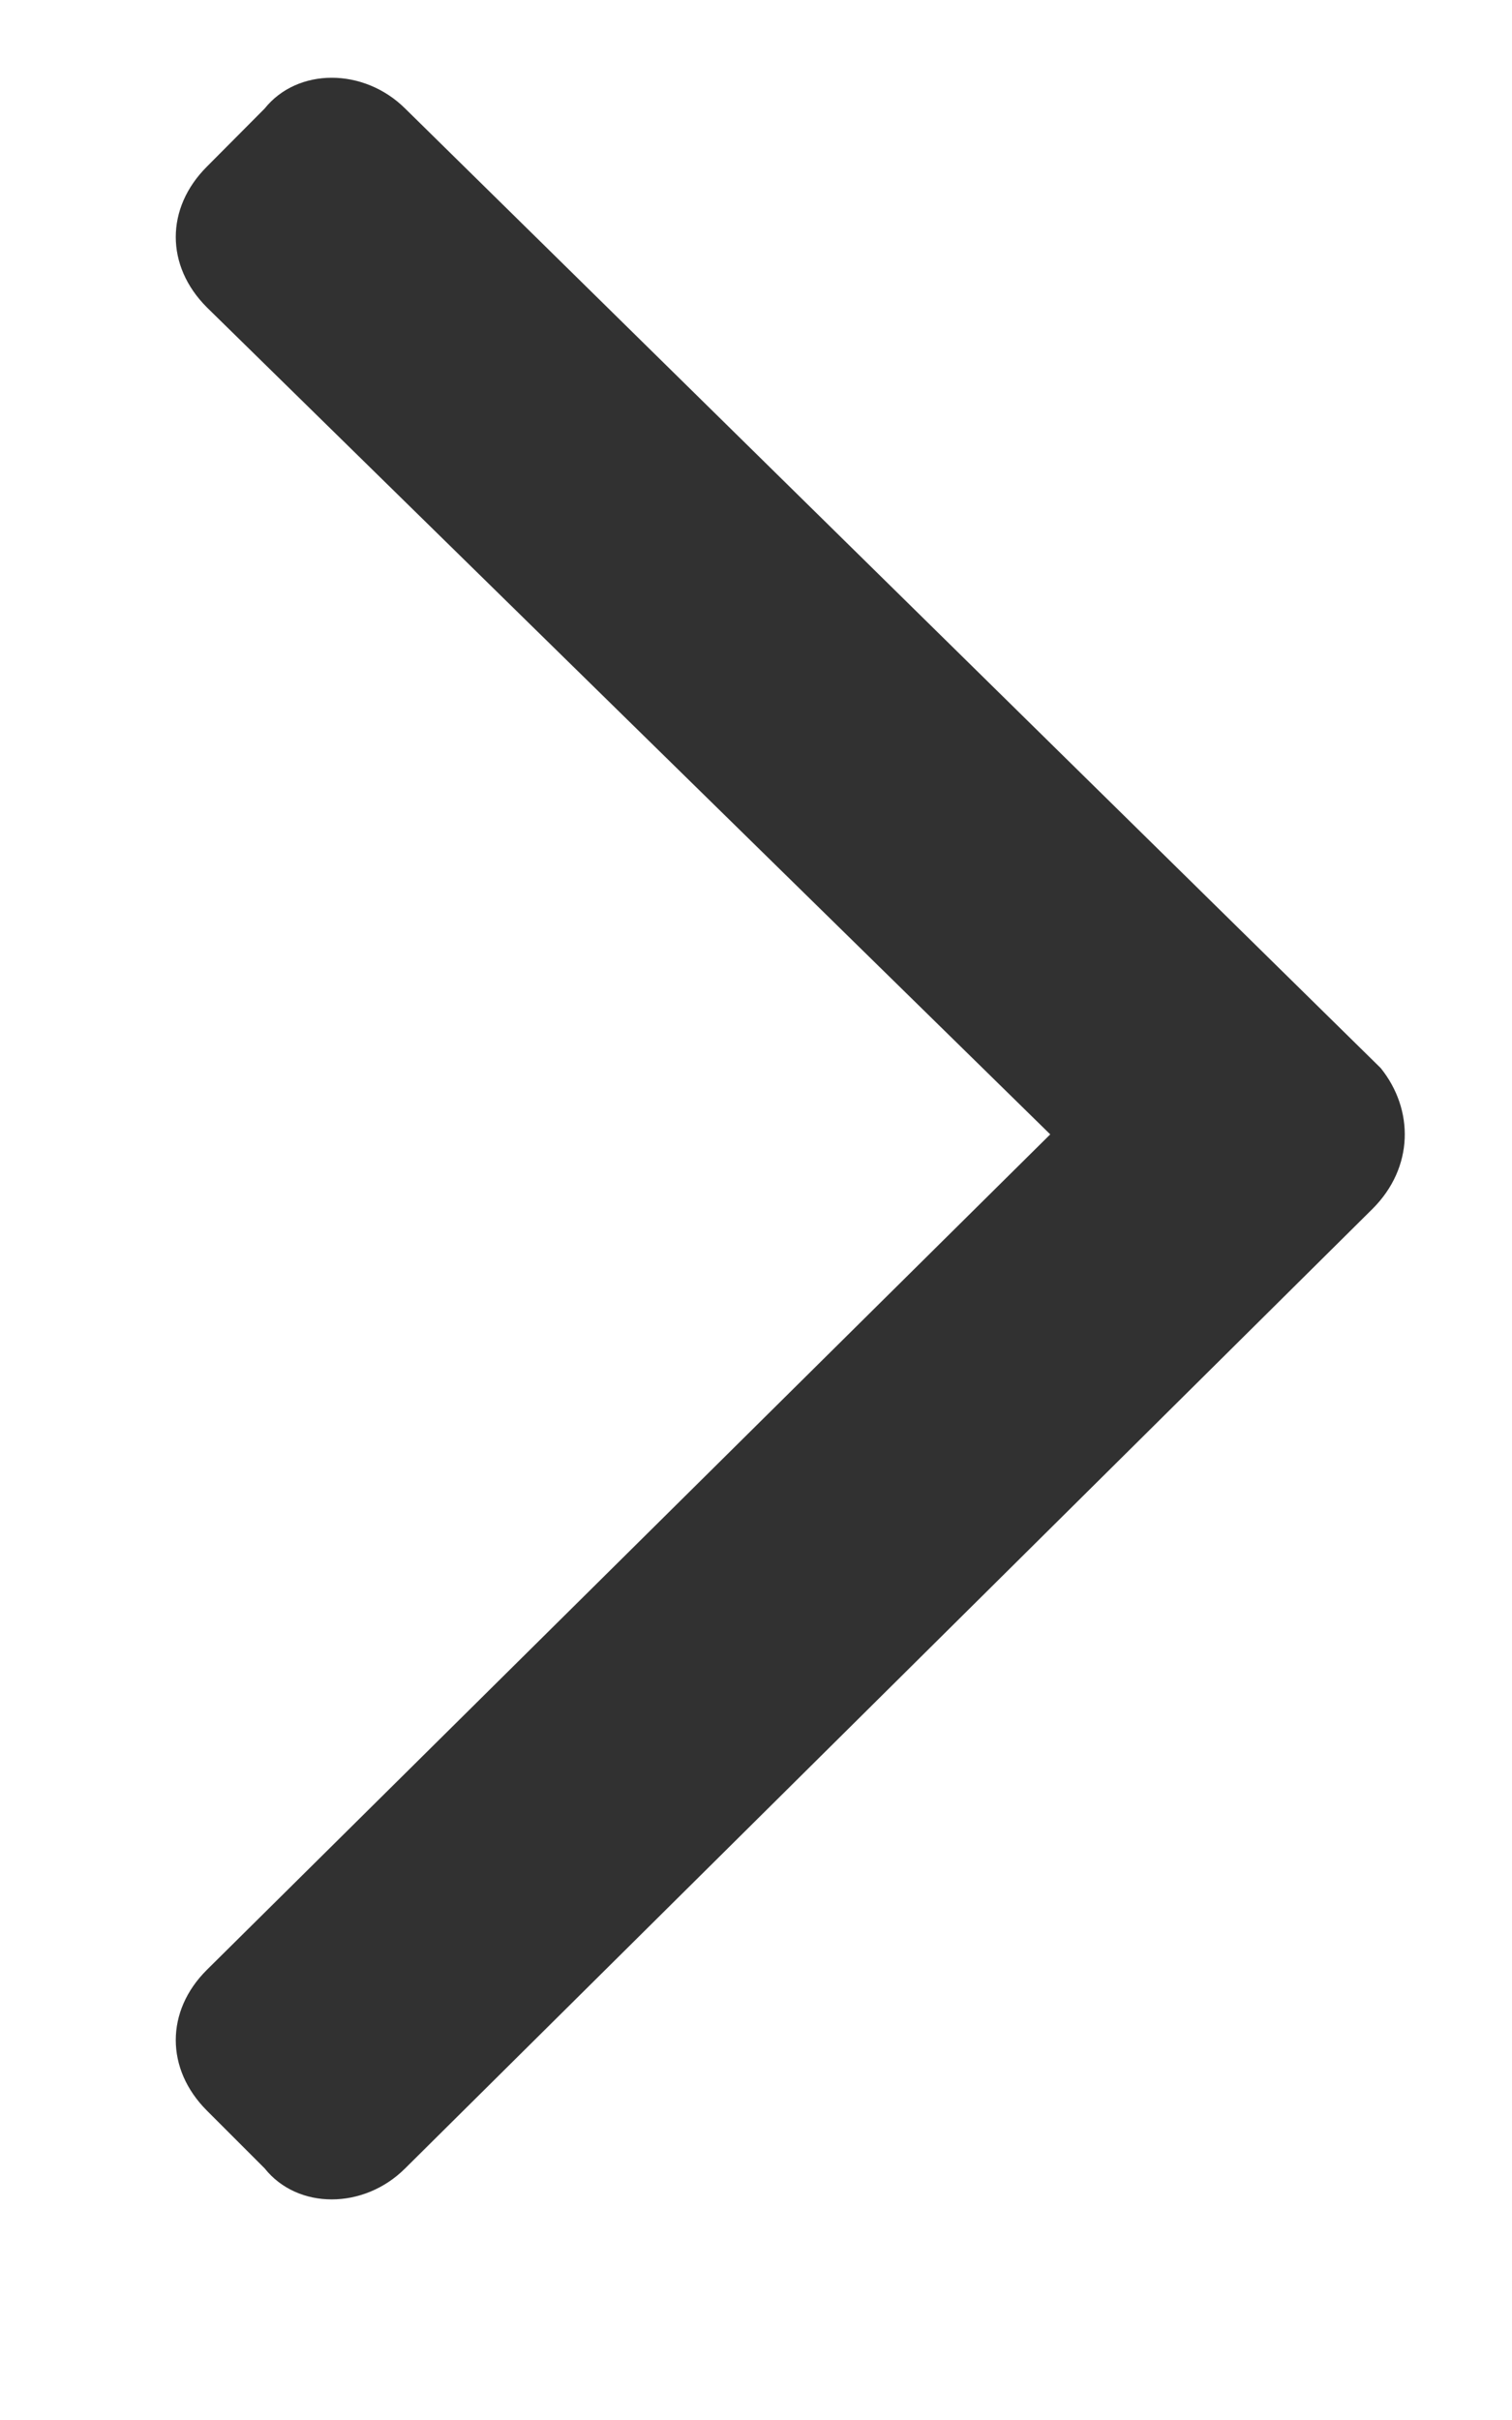 <svg width="5" height="8" viewBox="0 0 5 8" fill="none" xmlns="http://www.w3.org/2000/svg">
<path d="M4.539 3.996C4.676 3.859 4.676 3.668 4.566 3.531L1.34 0.359C1.203 0.223 0.984 0.223 0.875 0.359L0.684 0.551C0.547 0.688 0.547 0.879 0.684 1.016L3.473 3.75L0.684 6.512C0.547 6.648 0.547 6.84 0.684 6.977L0.875 7.168C0.984 7.305 1.203 7.305 1.34 7.168L4.539 3.996Z" fill="#313131"/>
</svg>
